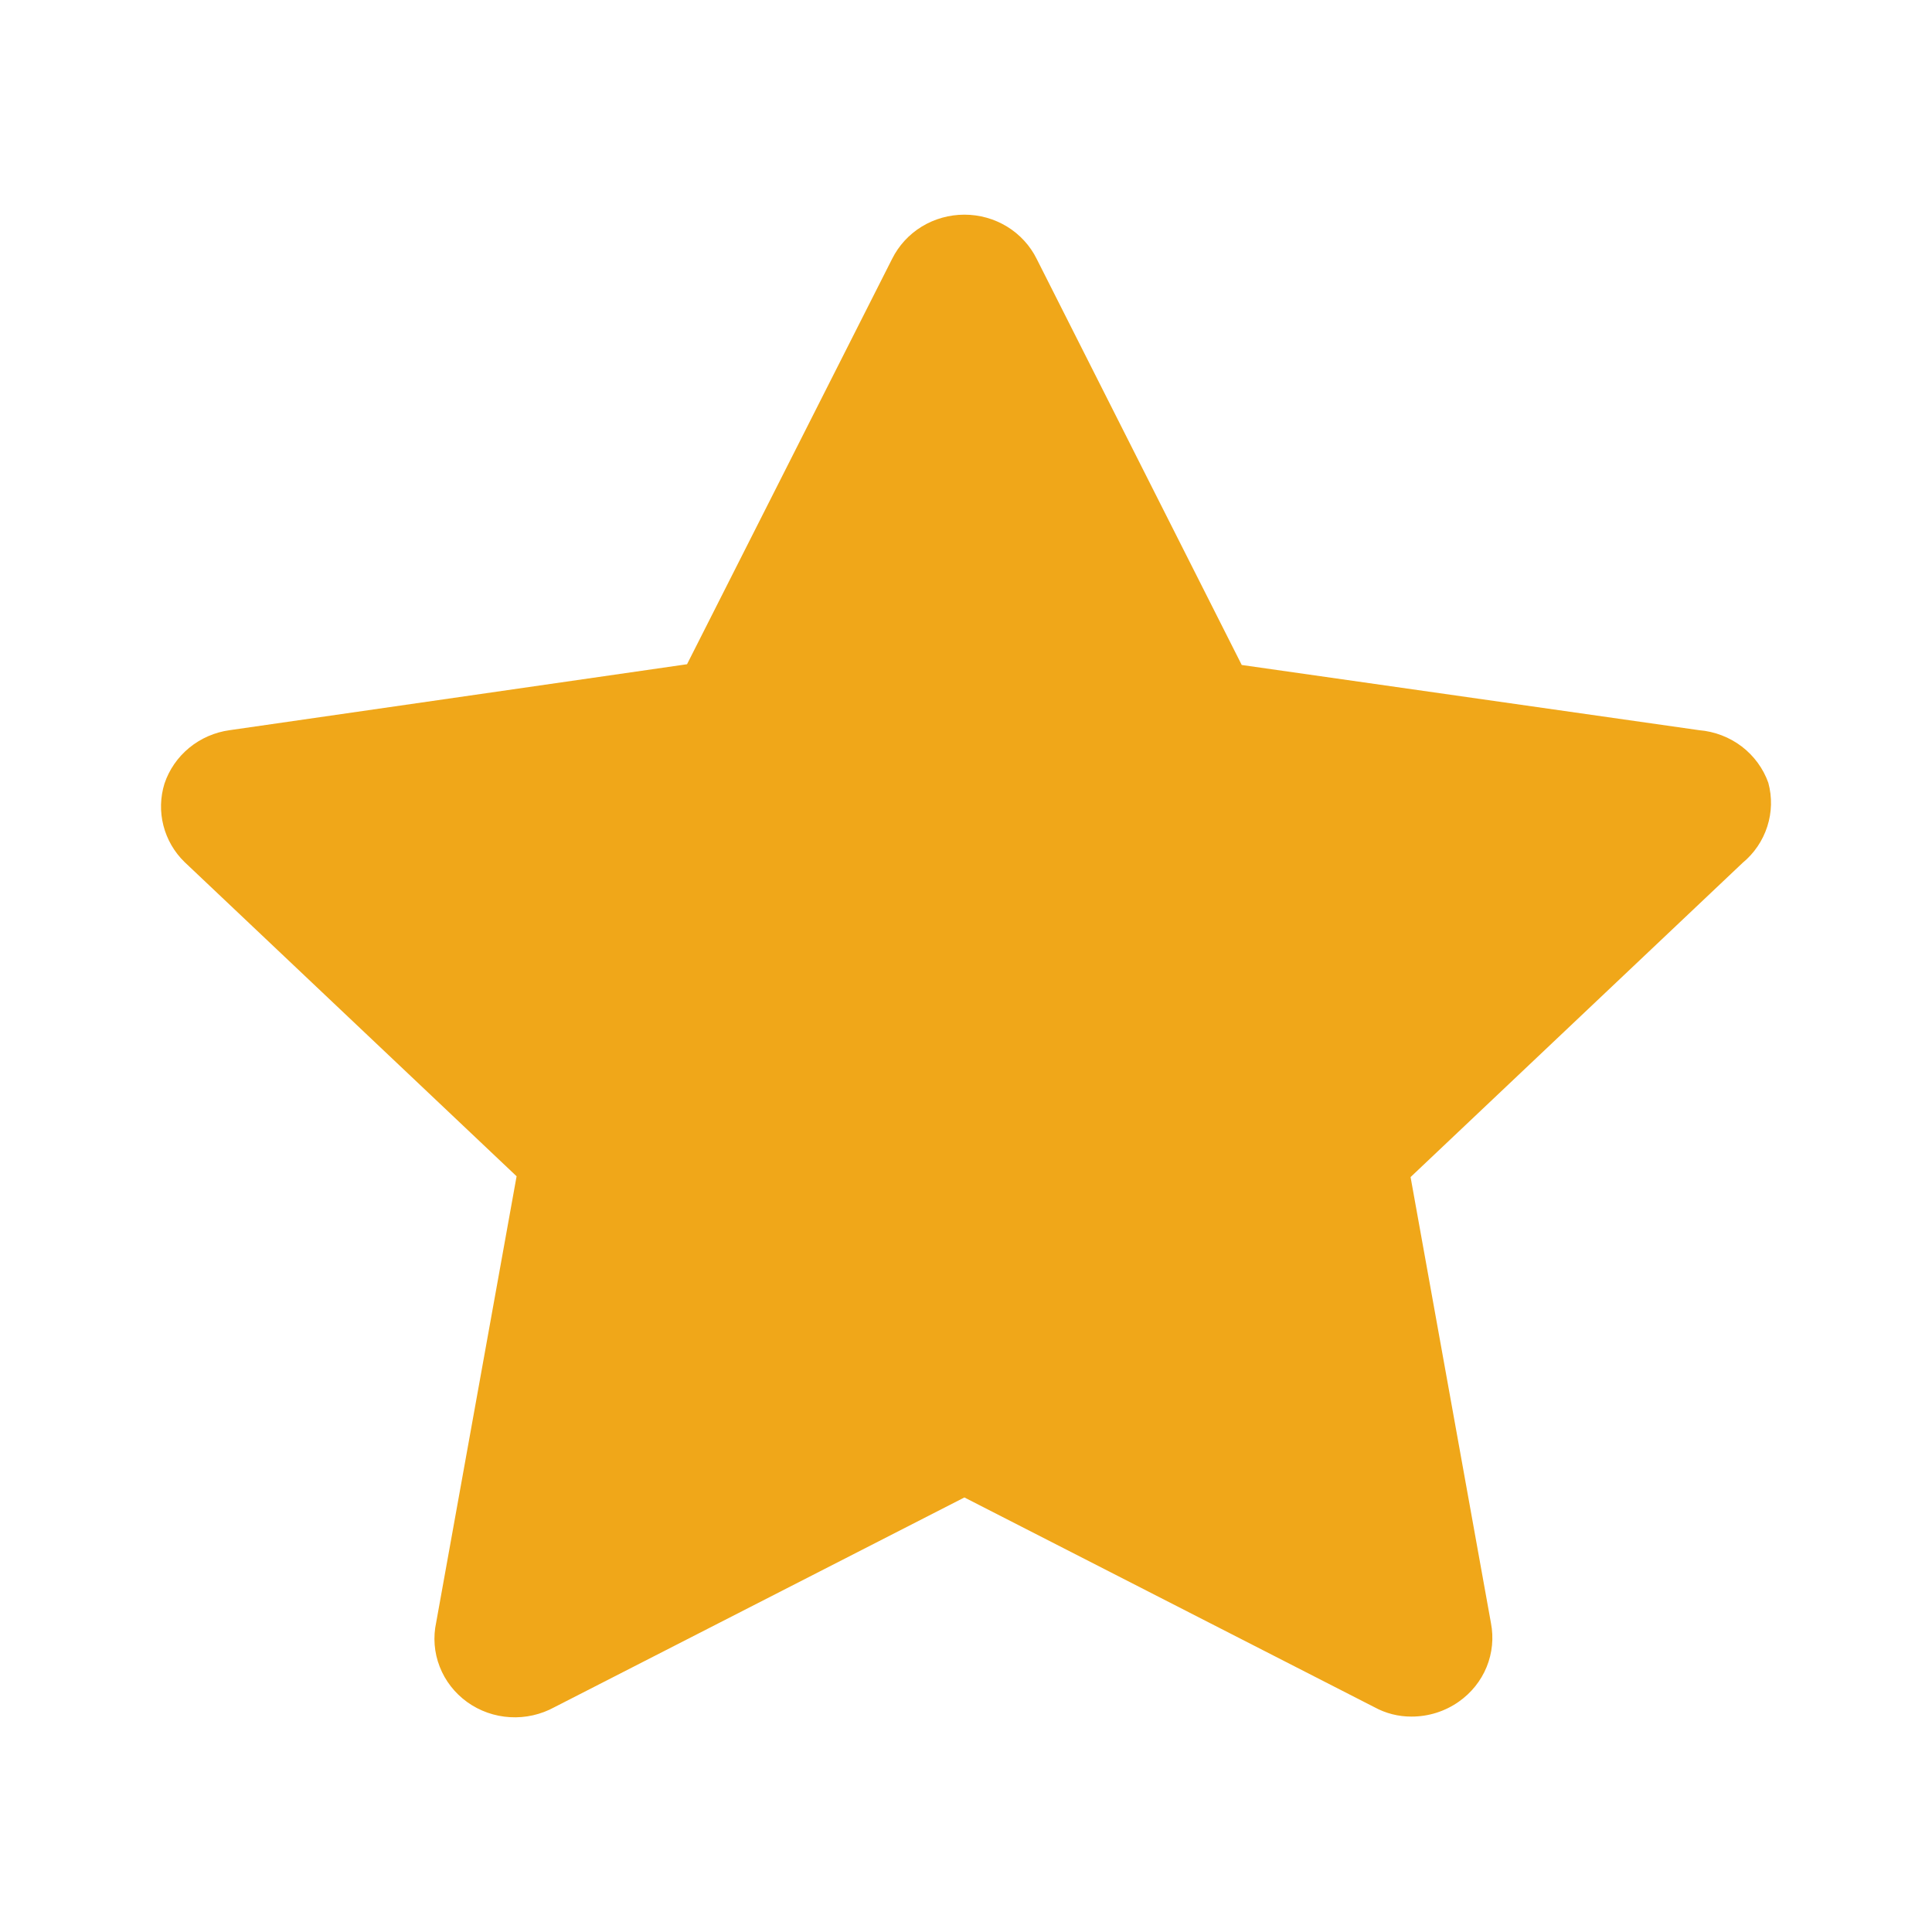 <svg width="36" height="36" viewBox="0 0 36 36" fill="none" xmlns="http://www.w3.org/2000/svg">
<path d="M32.95 14.586C32.855 14.319 32.683 14.084 32.454 13.909C32.226 13.736 31.95 13.63 31.661 13.606L23.138 12.391L19.318 4.826C19.196 4.578 19.004 4.369 18.766 4.223C18.527 4.077 18.252 4 17.97 4C17.689 4 17.413 4.077 17.174 4.223C16.936 4.369 16.745 4.578 16.622 4.826L12.802 12.377L4.279 13.606C4.001 13.644 3.741 13.758 3.526 13.934C3.312 14.11 3.152 14.341 3.065 14.601C2.986 14.855 2.979 15.126 3.045 15.383C3.111 15.641 3.247 15.877 3.44 16.064L9.626 21.918L8.128 30.23C8.068 30.506 8.09 30.793 8.193 31.056C8.295 31.32 8.474 31.549 8.706 31.716C8.939 31.883 9.216 31.981 9.504 31.997C9.792 32.014 10.079 31.949 10.331 31.811L17.97 27.903L25.61 31.811C25.82 31.926 26.057 31.987 26.299 31.986C26.616 31.987 26.925 31.89 27.183 31.708C27.415 31.545 27.595 31.321 27.701 31.062C27.807 30.803 27.835 30.519 27.782 30.245L26.284 21.933L32.47 16.079C32.687 15.9 32.846 15.665 32.931 15.4C33.016 15.136 33.023 14.854 32.95 14.586Z" fill="#F0A719"/>
</svg>
